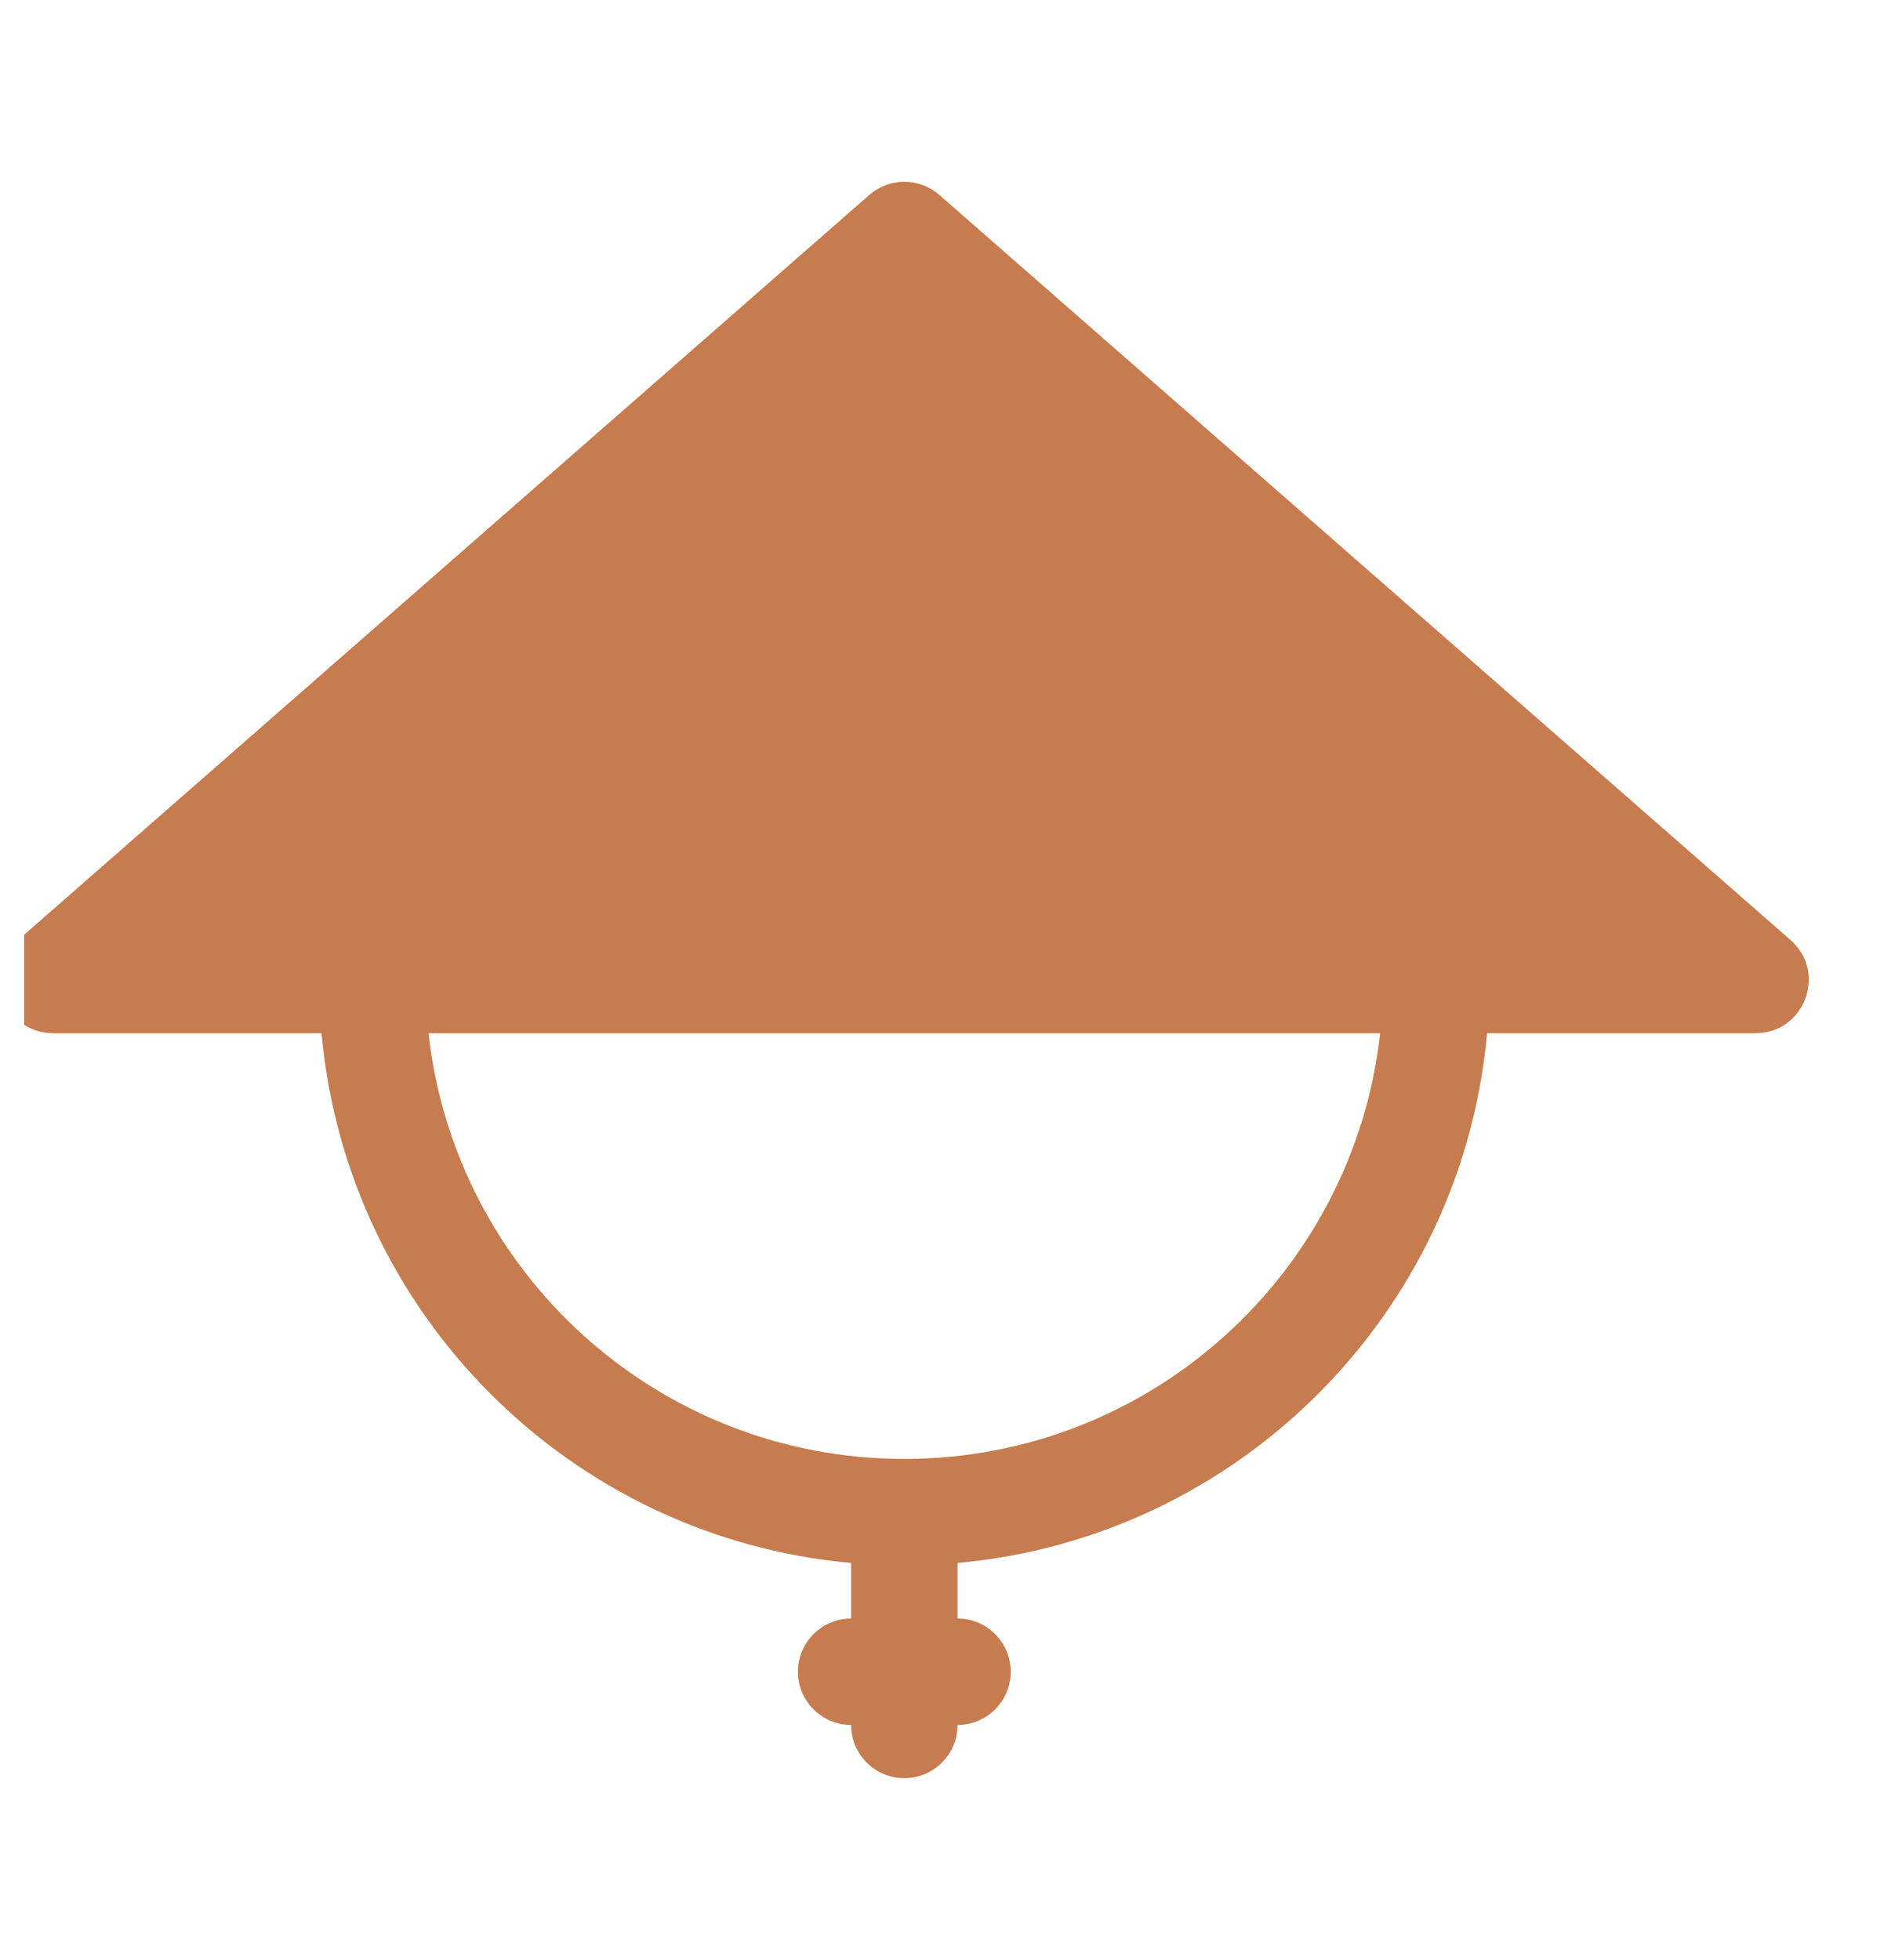<svg width="25" height="26" viewBox="0 0 25 26" fill="none" xmlns="http://www.w3.org/2000/svg">
<g clip-path="url(#clip0_550_3085)">
<g clip-path="url(#clip1_550_3085)">
<path d="M12.706 21.47C13.096 21.47 13.412 21.787 13.412 22.176C13.412 22.566 13.096 22.882 12.706 22.882C12.706 23.272 12.39 23.588 12 23.588C11.61 23.588 11.294 23.272 11.294 22.882C10.905 22.882 10.588 22.566 10.588 22.176C10.588 21.787 10.905 21.47 11.294 21.47V20.733C7.569 20.397 4.603 17.431 4.267 13.706H0.706C0.054 13.706 -0.249 12.898 0.241 12.469L11.535 2.586C11.802 2.353 12.199 2.353 12.465 2.586L23.759 12.469C24.25 12.898 23.946 13.706 23.294 13.706H19.733C19.398 17.431 16.431 20.397 12.706 20.733V21.47ZM12 19.353C15.27 19.353 17.963 16.882 18.314 13.706H5.686C6.037 16.882 8.73 19.353 12 19.353Z" fill="#C67C4E"/>
</g>
</g>
<defs>
<clipPath id="clip0_550_3085">
<rect width="24" height="25" fill="white" transform="matrix(1 0 0 -1 0.32 25.5)"/>
</clipPath>
<clipPath id="clip1_550_3085">
<rect width="24" height="24" fill="white" transform="translate(0 1)"/>
</clipPath>
</defs>
</svg>
